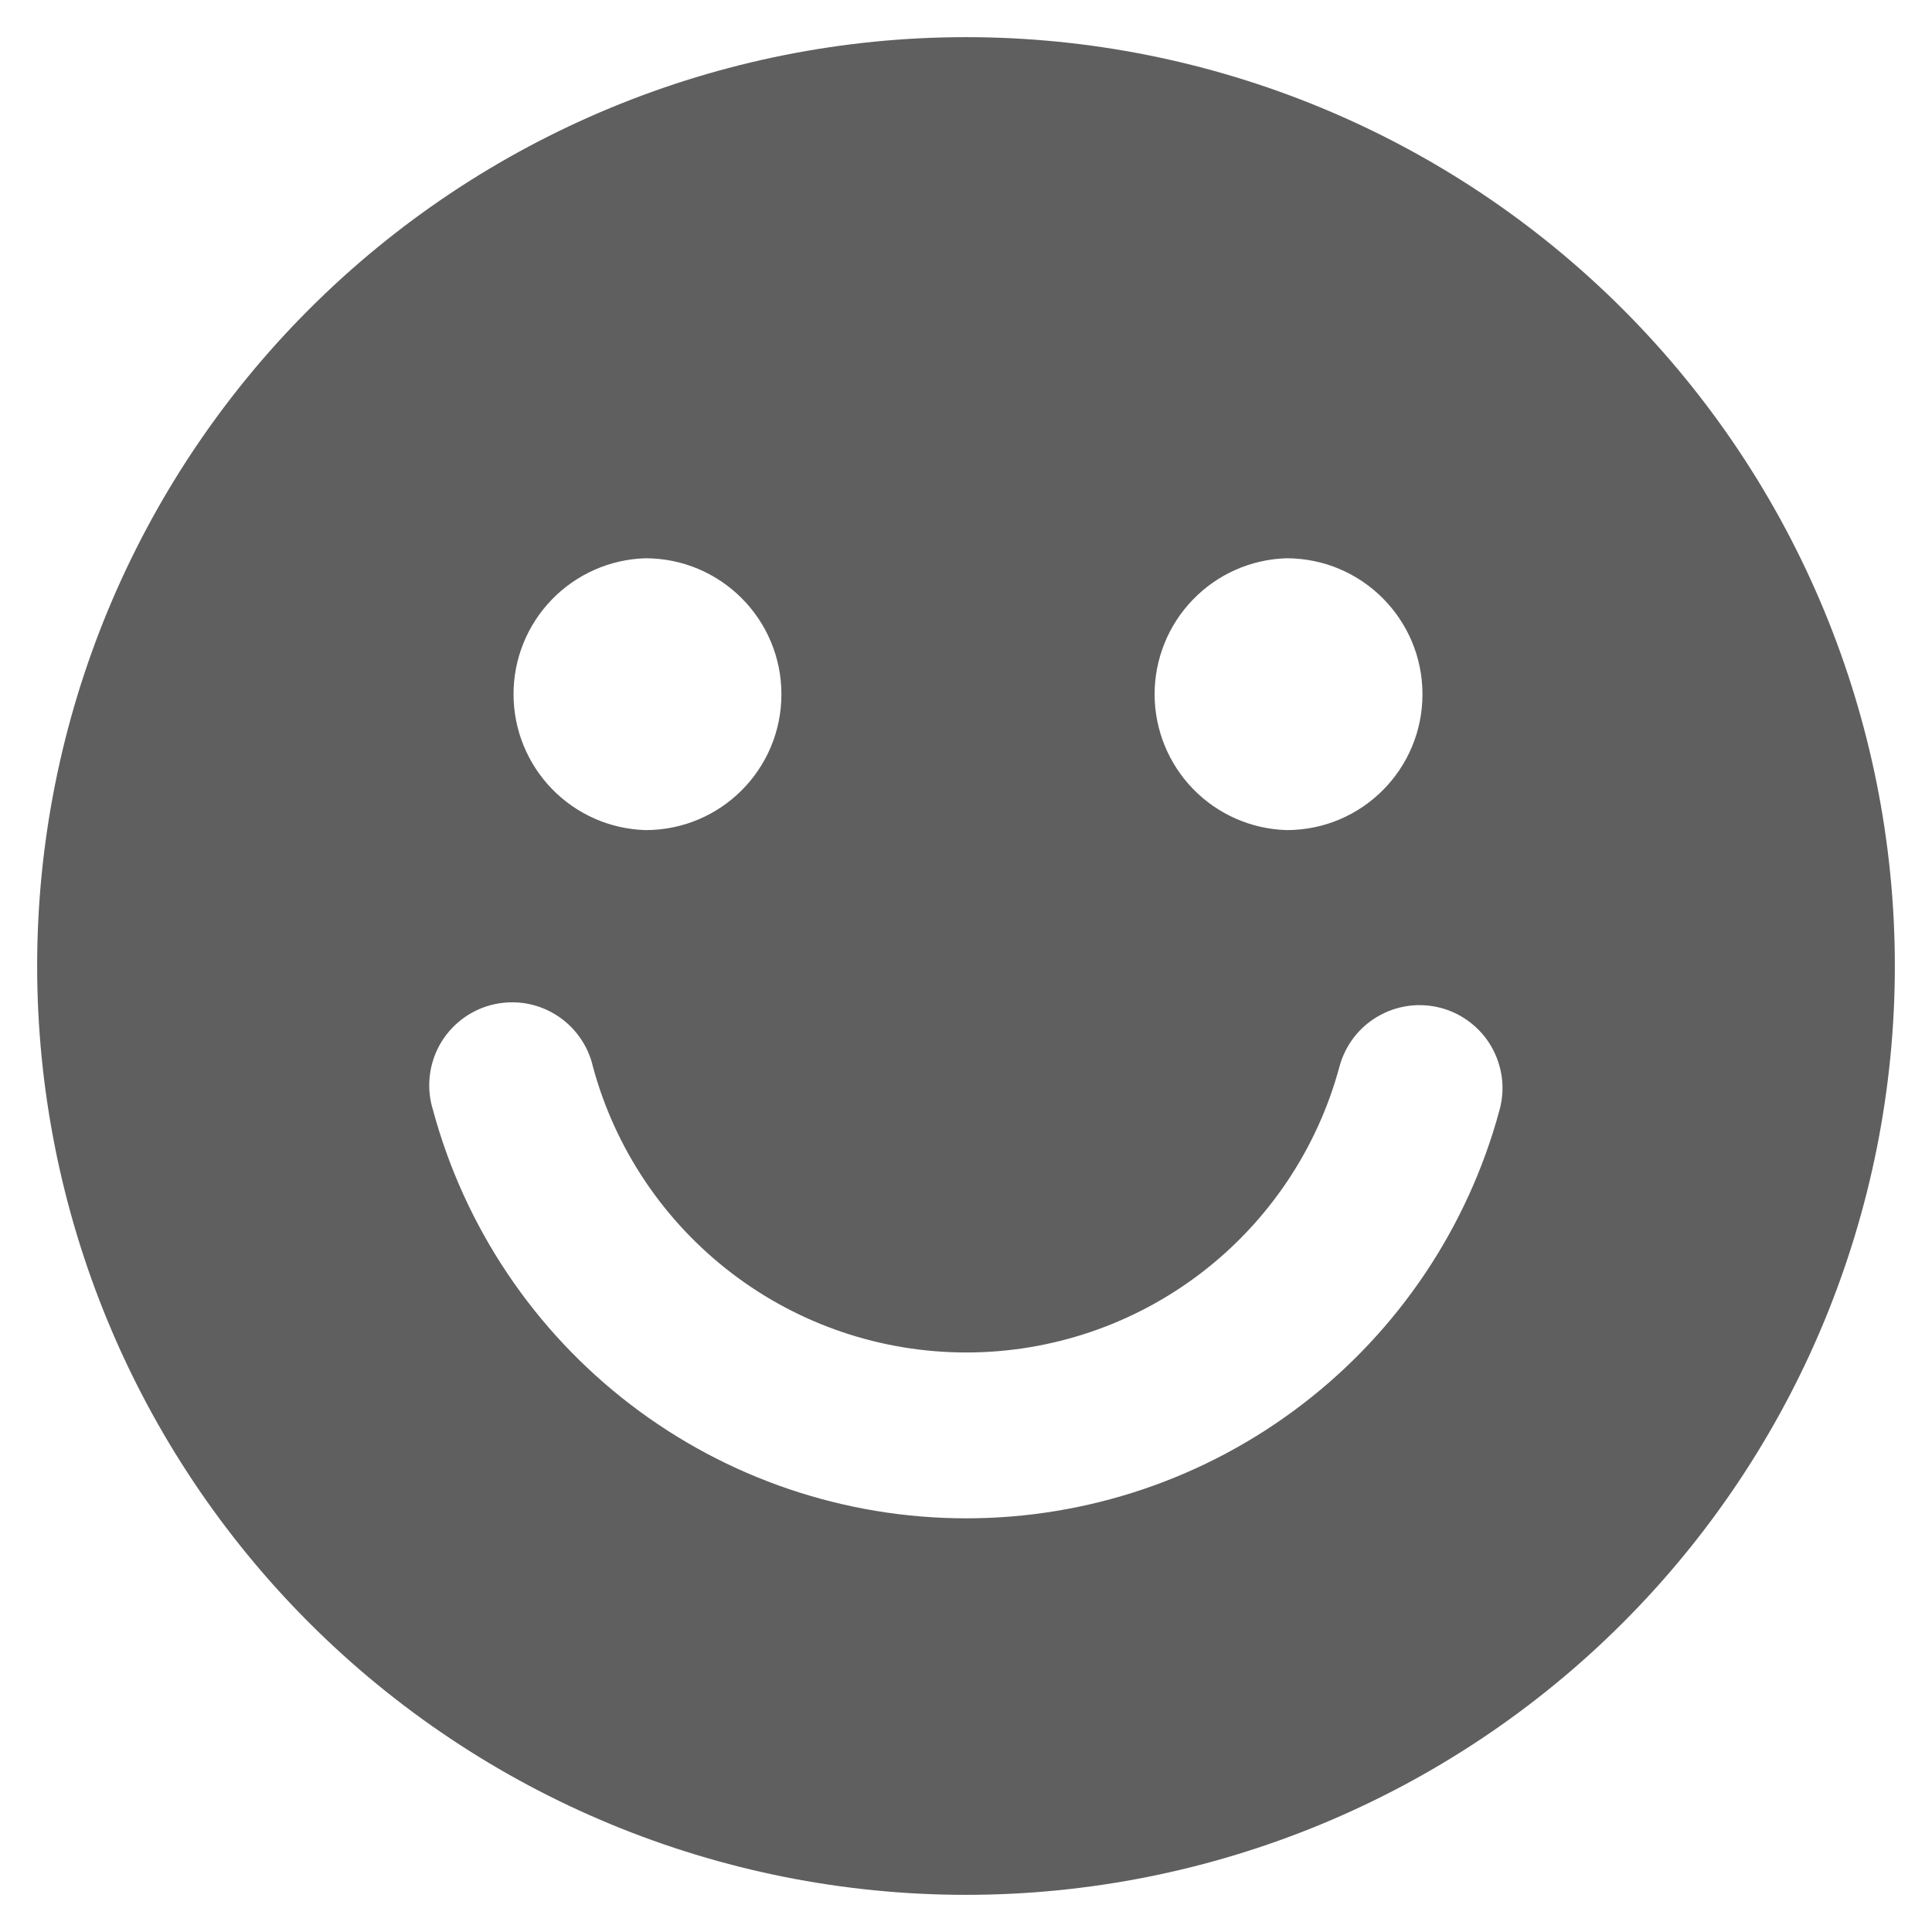 <svg width="26" height="26" viewBox="0 0 26 26" fill="none" xmlns="http://www.w3.org/2000/svg">
<path fill-rule="evenodd" clip-rule="evenodd" d="M25.5 13C25.5 9.685 24.183 6.505 21.839 4.161C19.495 1.817 16.315 0.5 13 0.5C9.685 0.5 6.505 1.817 4.161 4.161C1.817 6.505 0.5 9.685 0.5 13C0.5 16.315 1.817 19.495 4.161 21.839C6.505 24.183 9.685 25.5 13 25.5C16.315 25.5 19.495 24.183 21.839 21.839C24.183 19.495 25.5 16.315 25.5 13ZM19.143 9.343C19.143 10.352 18.327 11.17 17.318 11.171H17.314C16.839 11.157 16.388 10.959 16.056 10.618C15.725 10.277 15.539 9.82 15.538 9.345C15.538 8.869 15.722 8.412 16.053 8.07C16.383 7.728 16.834 7.528 17.309 7.513H17.314C18.323 7.513 19.143 8.332 19.143 9.343ZM10.516 9.343C10.516 10.352 9.7 11.17 8.691 11.171H8.686C8.21 11.157 7.759 10.958 7.428 10.617C7.097 10.276 6.911 9.819 6.911 9.344C6.91 8.868 7.095 8.411 7.426 8.069C7.756 7.728 8.207 7.528 8.682 7.513H8.686C9.696 7.513 10.516 8.332 10.516 9.343ZM7.98 14.357C7.947 14.211 7.884 14.072 7.796 13.951C7.708 13.829 7.596 13.726 7.468 13.649C7.339 13.571 7.196 13.52 7.047 13.499C6.898 13.479 6.747 13.488 6.602 13.527C6.457 13.566 6.321 13.634 6.203 13.727C6.085 13.82 5.986 13.936 5.914 14.067C5.842 14.199 5.797 14.344 5.782 14.493C5.767 14.643 5.782 14.794 5.827 14.938C6.253 16.515 7.187 17.908 8.484 18.901C9.781 19.895 11.37 20.433 13.004 20.433C14.637 20.433 16.226 19.895 17.523 18.901C18.82 17.908 19.754 16.515 20.18 14.938C20.219 14.796 20.23 14.648 20.211 14.502C20.192 14.356 20.145 14.216 20.072 14.088C19.999 13.96 19.902 13.849 19.785 13.759C19.669 13.669 19.536 13.603 19.394 13.565C19.252 13.527 19.104 13.517 18.958 13.536C18.813 13.556 18.672 13.603 18.545 13.677C18.418 13.75 18.306 13.848 18.217 13.965C18.128 14.082 18.063 14.215 18.025 14.357C17.727 15.461 17.073 16.435 16.166 17.13C15.258 17.825 14.147 18.201 13.004 18.201C11.861 18.201 10.749 17.825 9.842 17.13C8.934 16.435 8.279 15.461 7.98 14.357Z" fill="#5F5F5F"/>
</svg>

